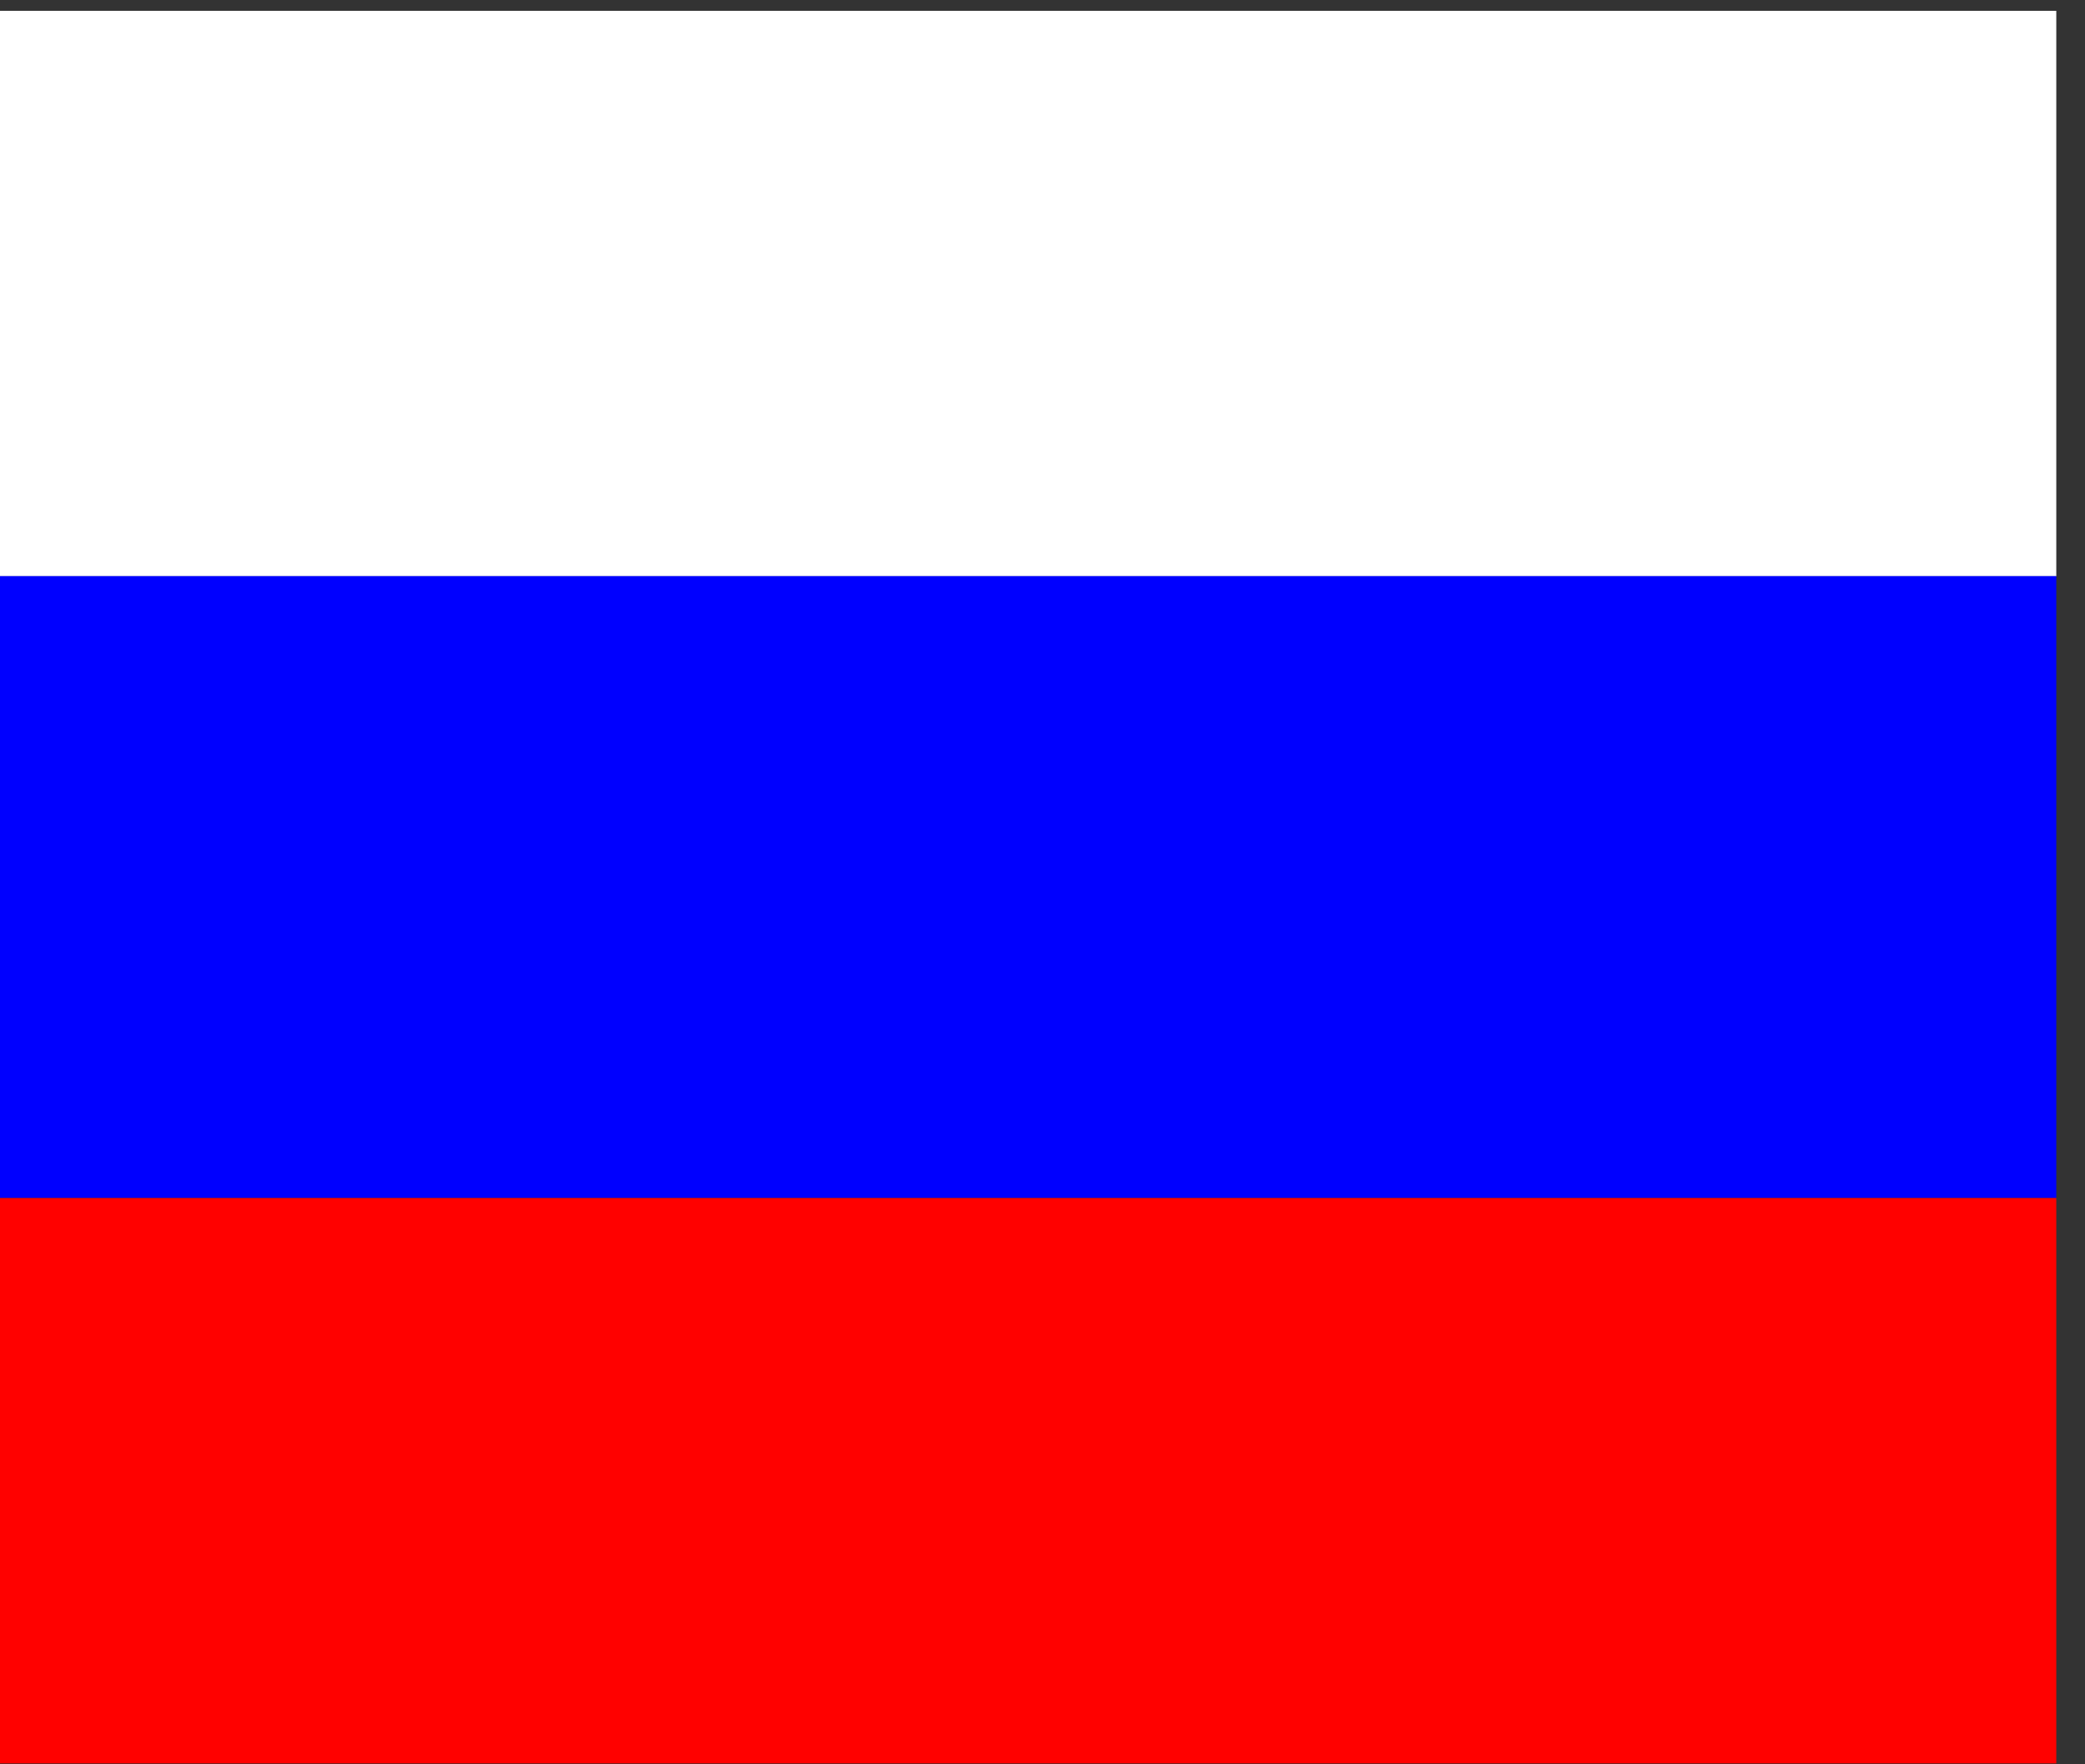 <svg width="26" height="22" viewBox="0 0 26 22" fill="none" xmlns="http://www.w3.org/2000/svg">
<rect x="0" y="0" width="26" height="22" fill="#333333" stroke="none"/>
<rect y="0.135" width="25.642" height="7.05" fill="white"/>
<rect y="7.184" width="25.642" height="7.754" fill="#0000FF"/>
<rect y="14.939" width="25.642" height="7.05" fill="#FF0100"/>
</svg>

